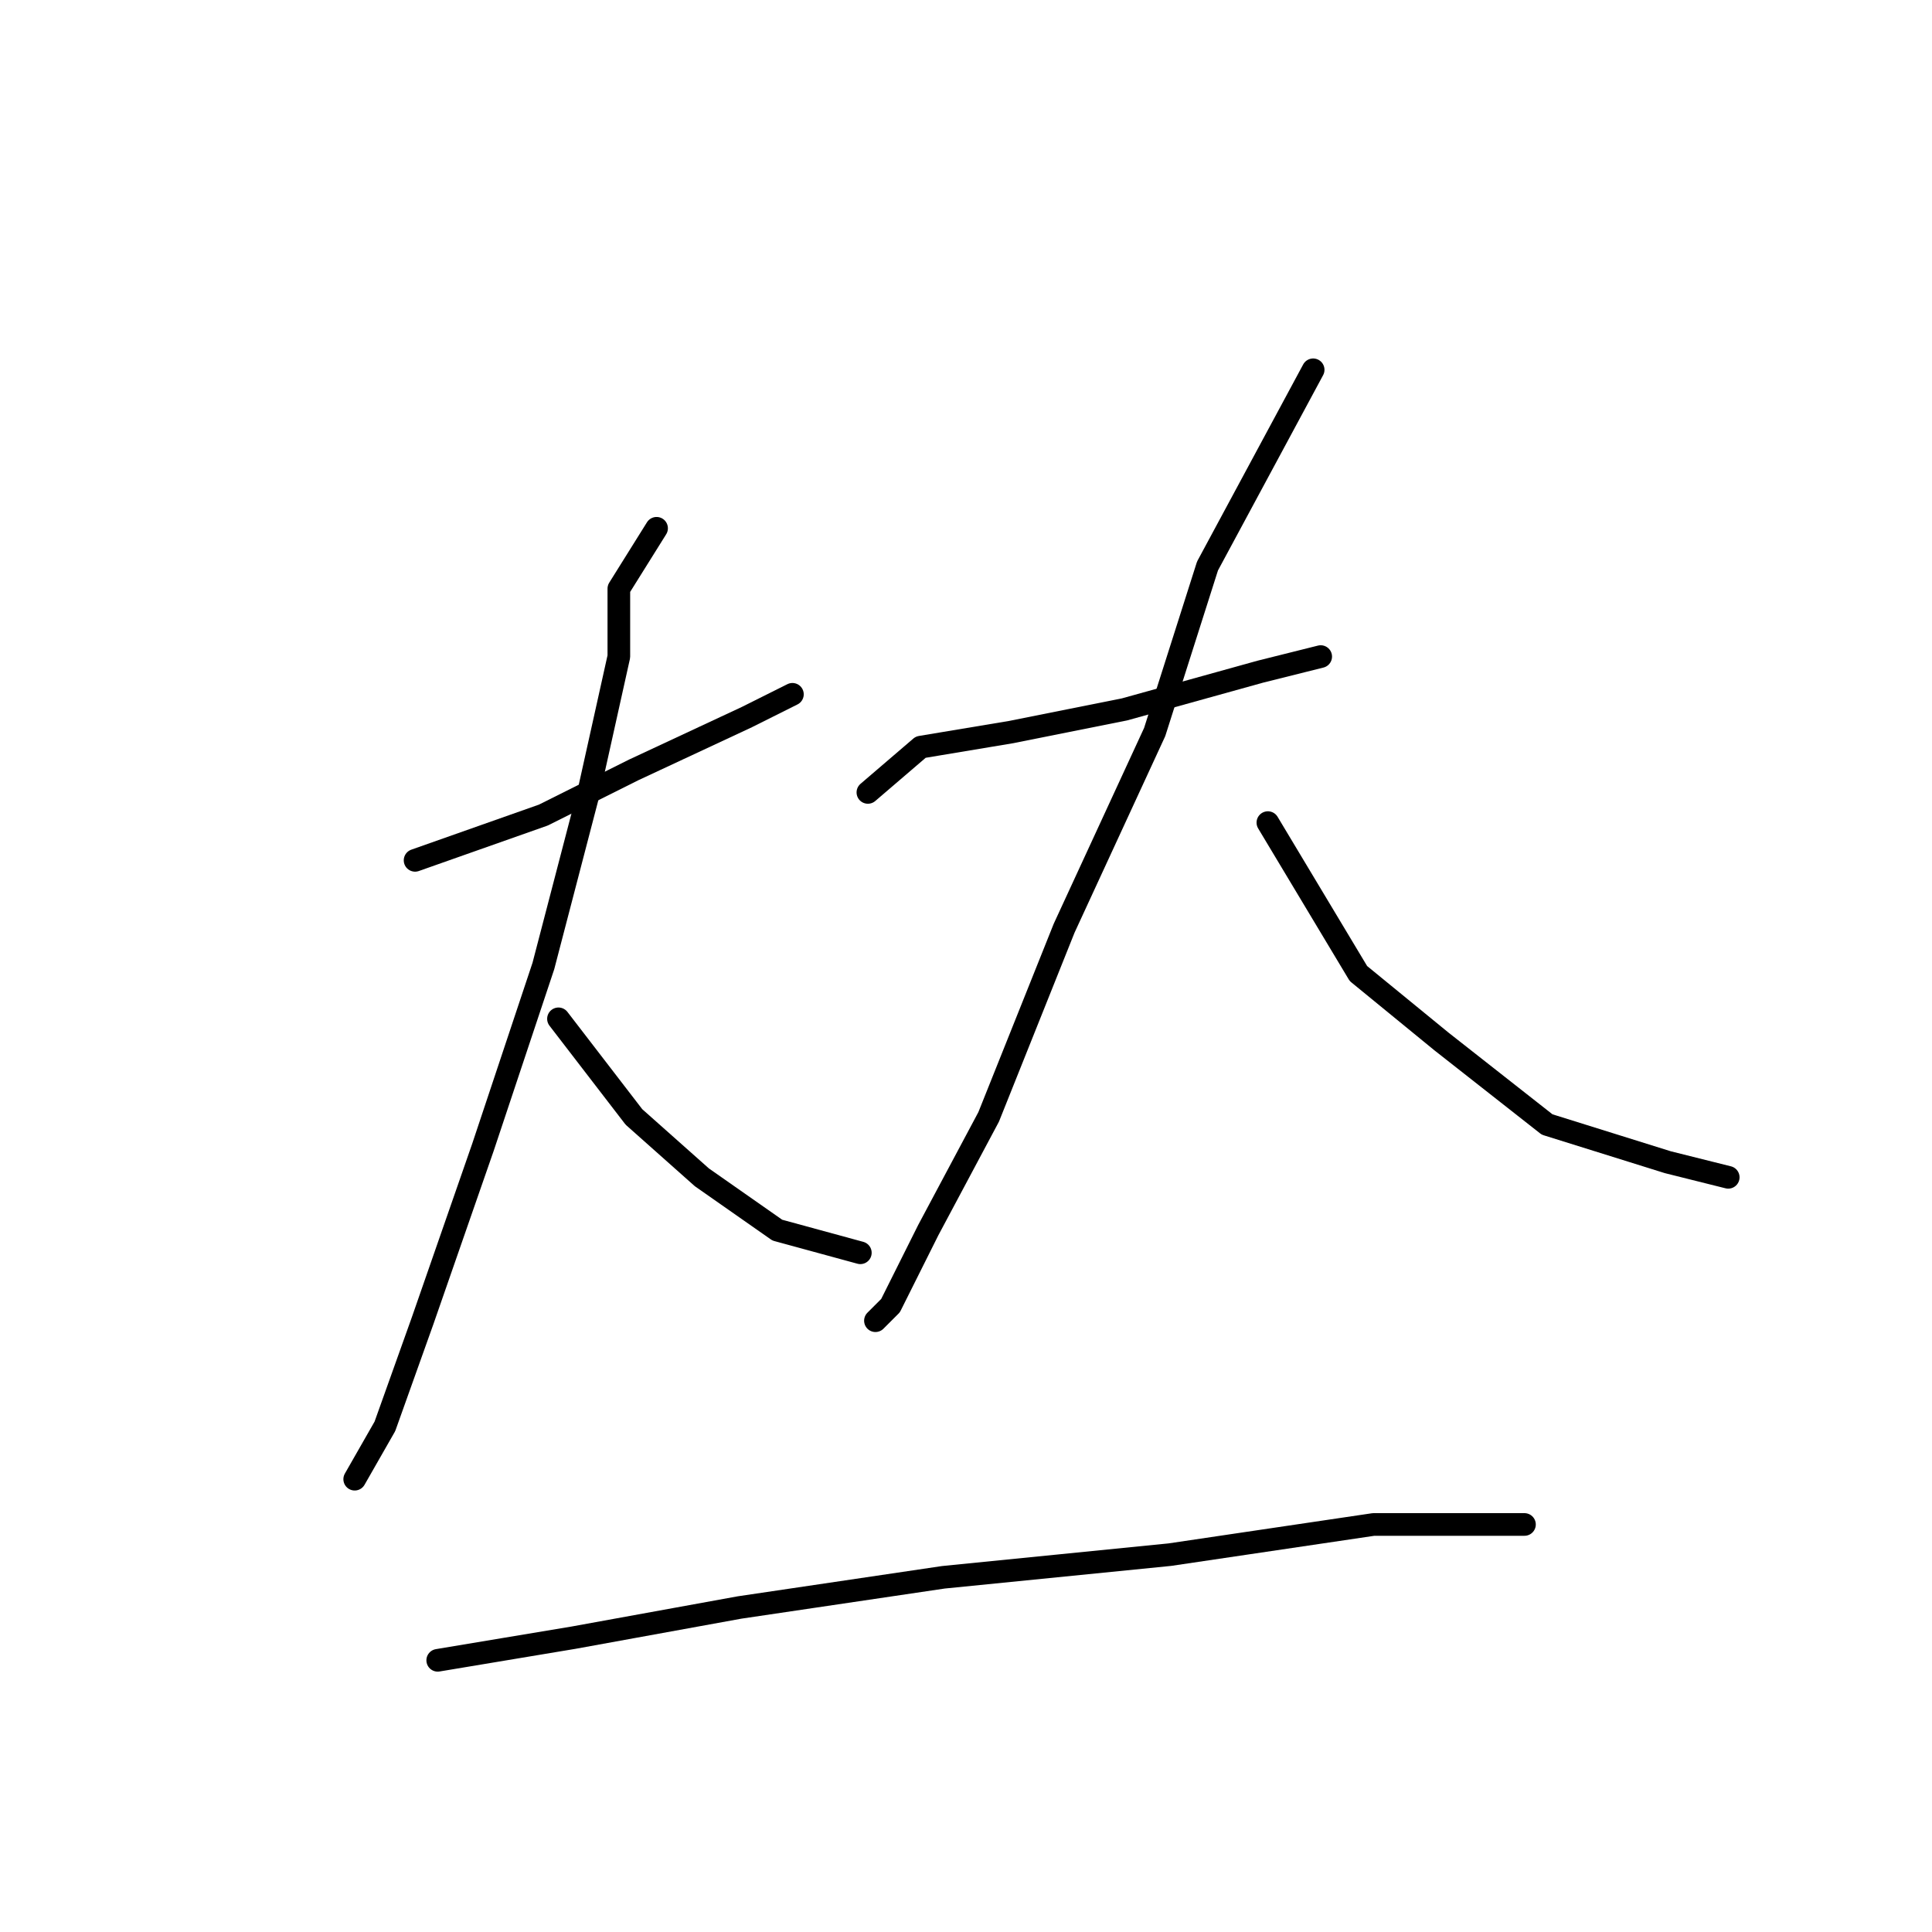 <?xml version="1.0" standalone="no"?>
    <svg width="256" height="256" xmlns="http://www.w3.org/2000/svg" version="1.1">
    <polyline stroke="black" stroke-width="3" stroke-linecap="round" fill="transparent" stroke-linejoin="round" points="55 114 72 108 84 102 99 95 105 92 105 92 " />
        <polyline stroke="black" stroke-width="3" stroke-linecap="round" fill="transparent" stroke-linejoin="round" points="87 70 82 78 82 87 78 105 72 128 64 152 56 175 51 189 47 196 47 196 " />
        <polyline stroke="black" stroke-width="3" stroke-linecap="round" fill="transparent" stroke-linejoin="round" points="74 135 84 148 93 156 103 163 114 166 114 166 " />
        <polyline stroke="black" stroke-width="3" stroke-linecap="round" fill="transparent" stroke-linejoin="round" points="115 105 122 99 134 97 149 94 167 89 175 87 175 87 " />
        <polyline stroke="black" stroke-width="3" stroke-linecap="round" fill="transparent" stroke-linejoin="round" points="174 49 160 75 153 97 141 123 131 148 123 163 118 173 116 175 116 175 " />
        <polyline stroke="black" stroke-width="3" stroke-linecap="round" fill="transparent" stroke-linejoin="round" points="168 109 180 129 191 138 205 149 221 154 229 156 229 156 " />
        <polyline stroke="black" stroke-width="3" stroke-linecap="round" fill="transparent" stroke-linejoin="round" points="58 220 76 217 98 213 125 209 155 206 182 202 202 202 202 202 " />
        </svg>
